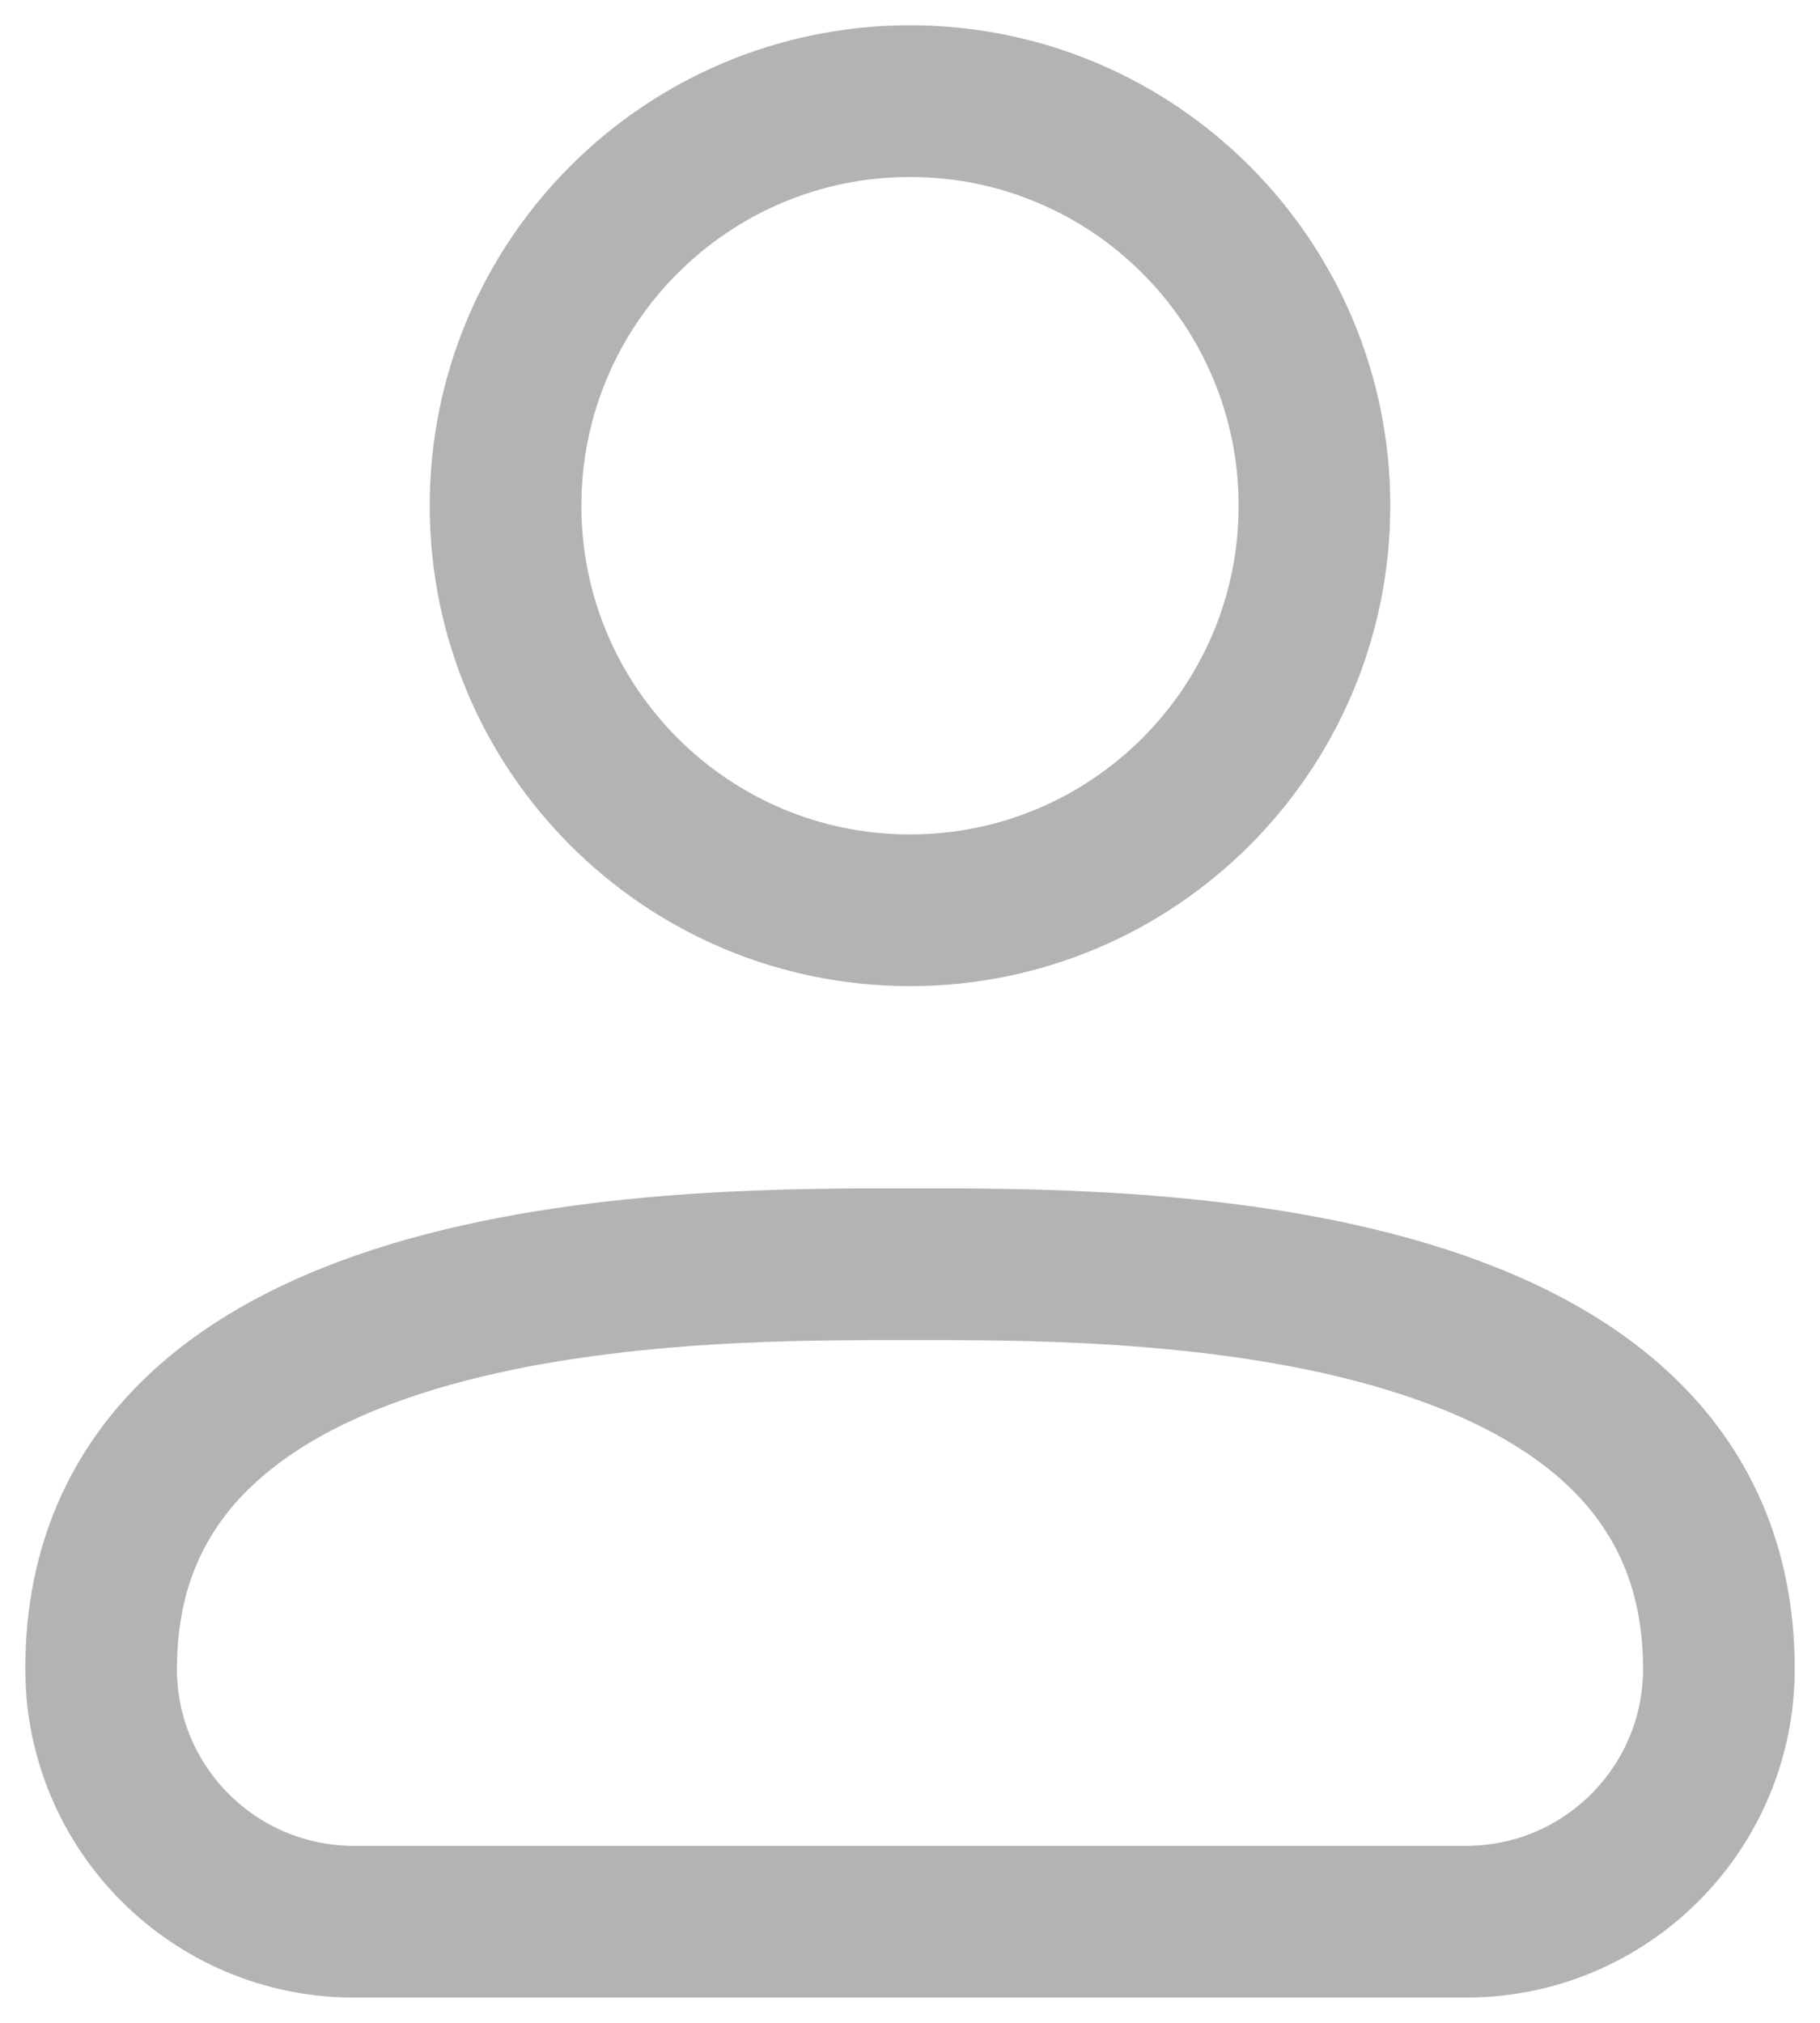 <svg width="18" height="20" viewBox="0 0 18 20" fill="none" xmlns="http://www.w3.org/2000/svg">
<path d="M14.5 19H3.5C2.119 19 1 17.881 1 16.5C1 12.419 7 12.5 9 12.5C11 12.5 17 12.419 17 16.5C17 17.881 15.881 19 14.5 19Z" stroke="black" stroke-opacity="0.3" stroke-width="1.5" stroke-linecap="round" stroke-linejoin="round"/>
<path d="M9 9C11.209 9 13 7.209 13 5C13 2.791 11.209 1 9 1C6.791 1 5 2.791 5 5C5 7.209 6.791 9 9 9Z" stroke="black" stroke-opacity="0.3" stroke-width="1.5" stroke-linecap="round" stroke-linejoin="round"/>
</svg>
